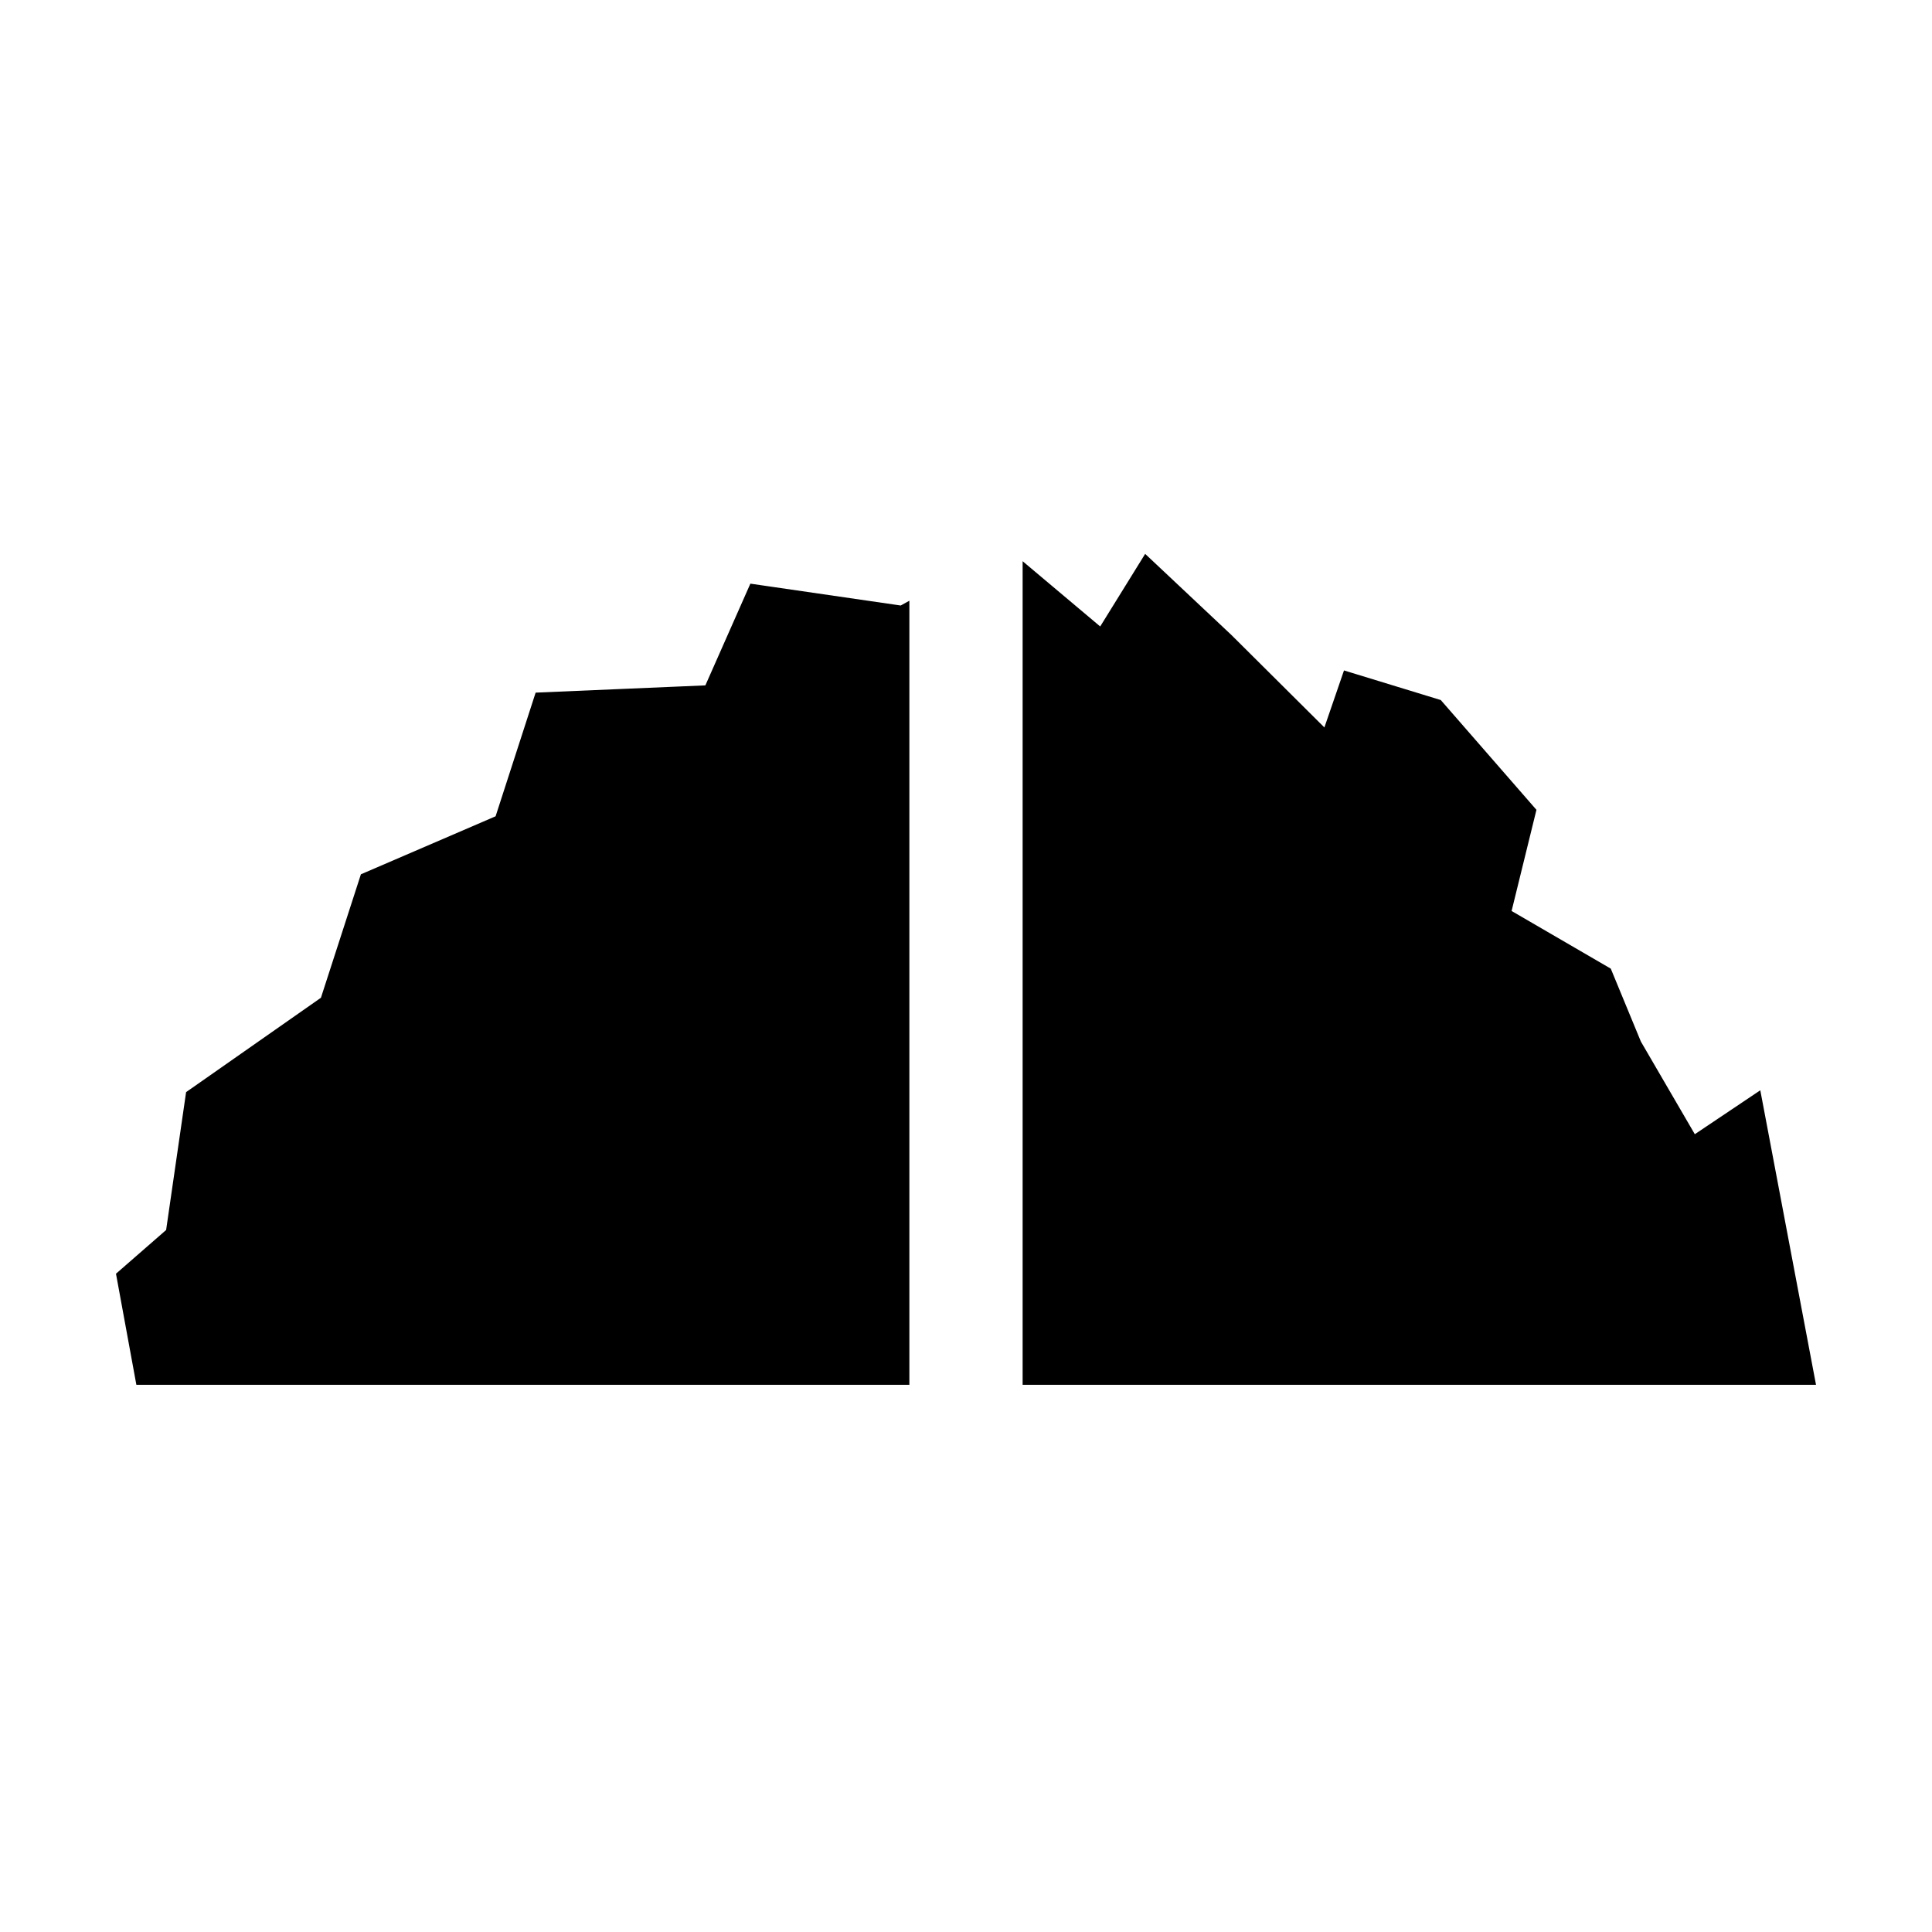 <svg width="580" height="580" viewBox="0 0 580 580" fill="none" xmlns="http://www.w3.org/2000/svg">
<path fill-rule="evenodd" clip-rule="evenodd" d="M343.887 167.059L330.408 188.826L307.5 169.551V415.223H544.576L528.102 328.148L508.631 341.209L492.156 312.91L483.17 291.141L453.217 273.725L460.705 243.248L432.25 210.596L403.793 201.889L397.803 219.303L369.348 191.004L343.887 167.059ZM225.57 175.766L212.09 206.242L161.17 208.418L149.188 245.426L108.75 262.842L96.769 299.848L56.332 328.148L50.34 369.508L35.363 382.57L41.355 415.223H272.5V181.189L270.5 182.297L225.57 175.766Z" fill="#000000" stroke="black"/>
</svg>
